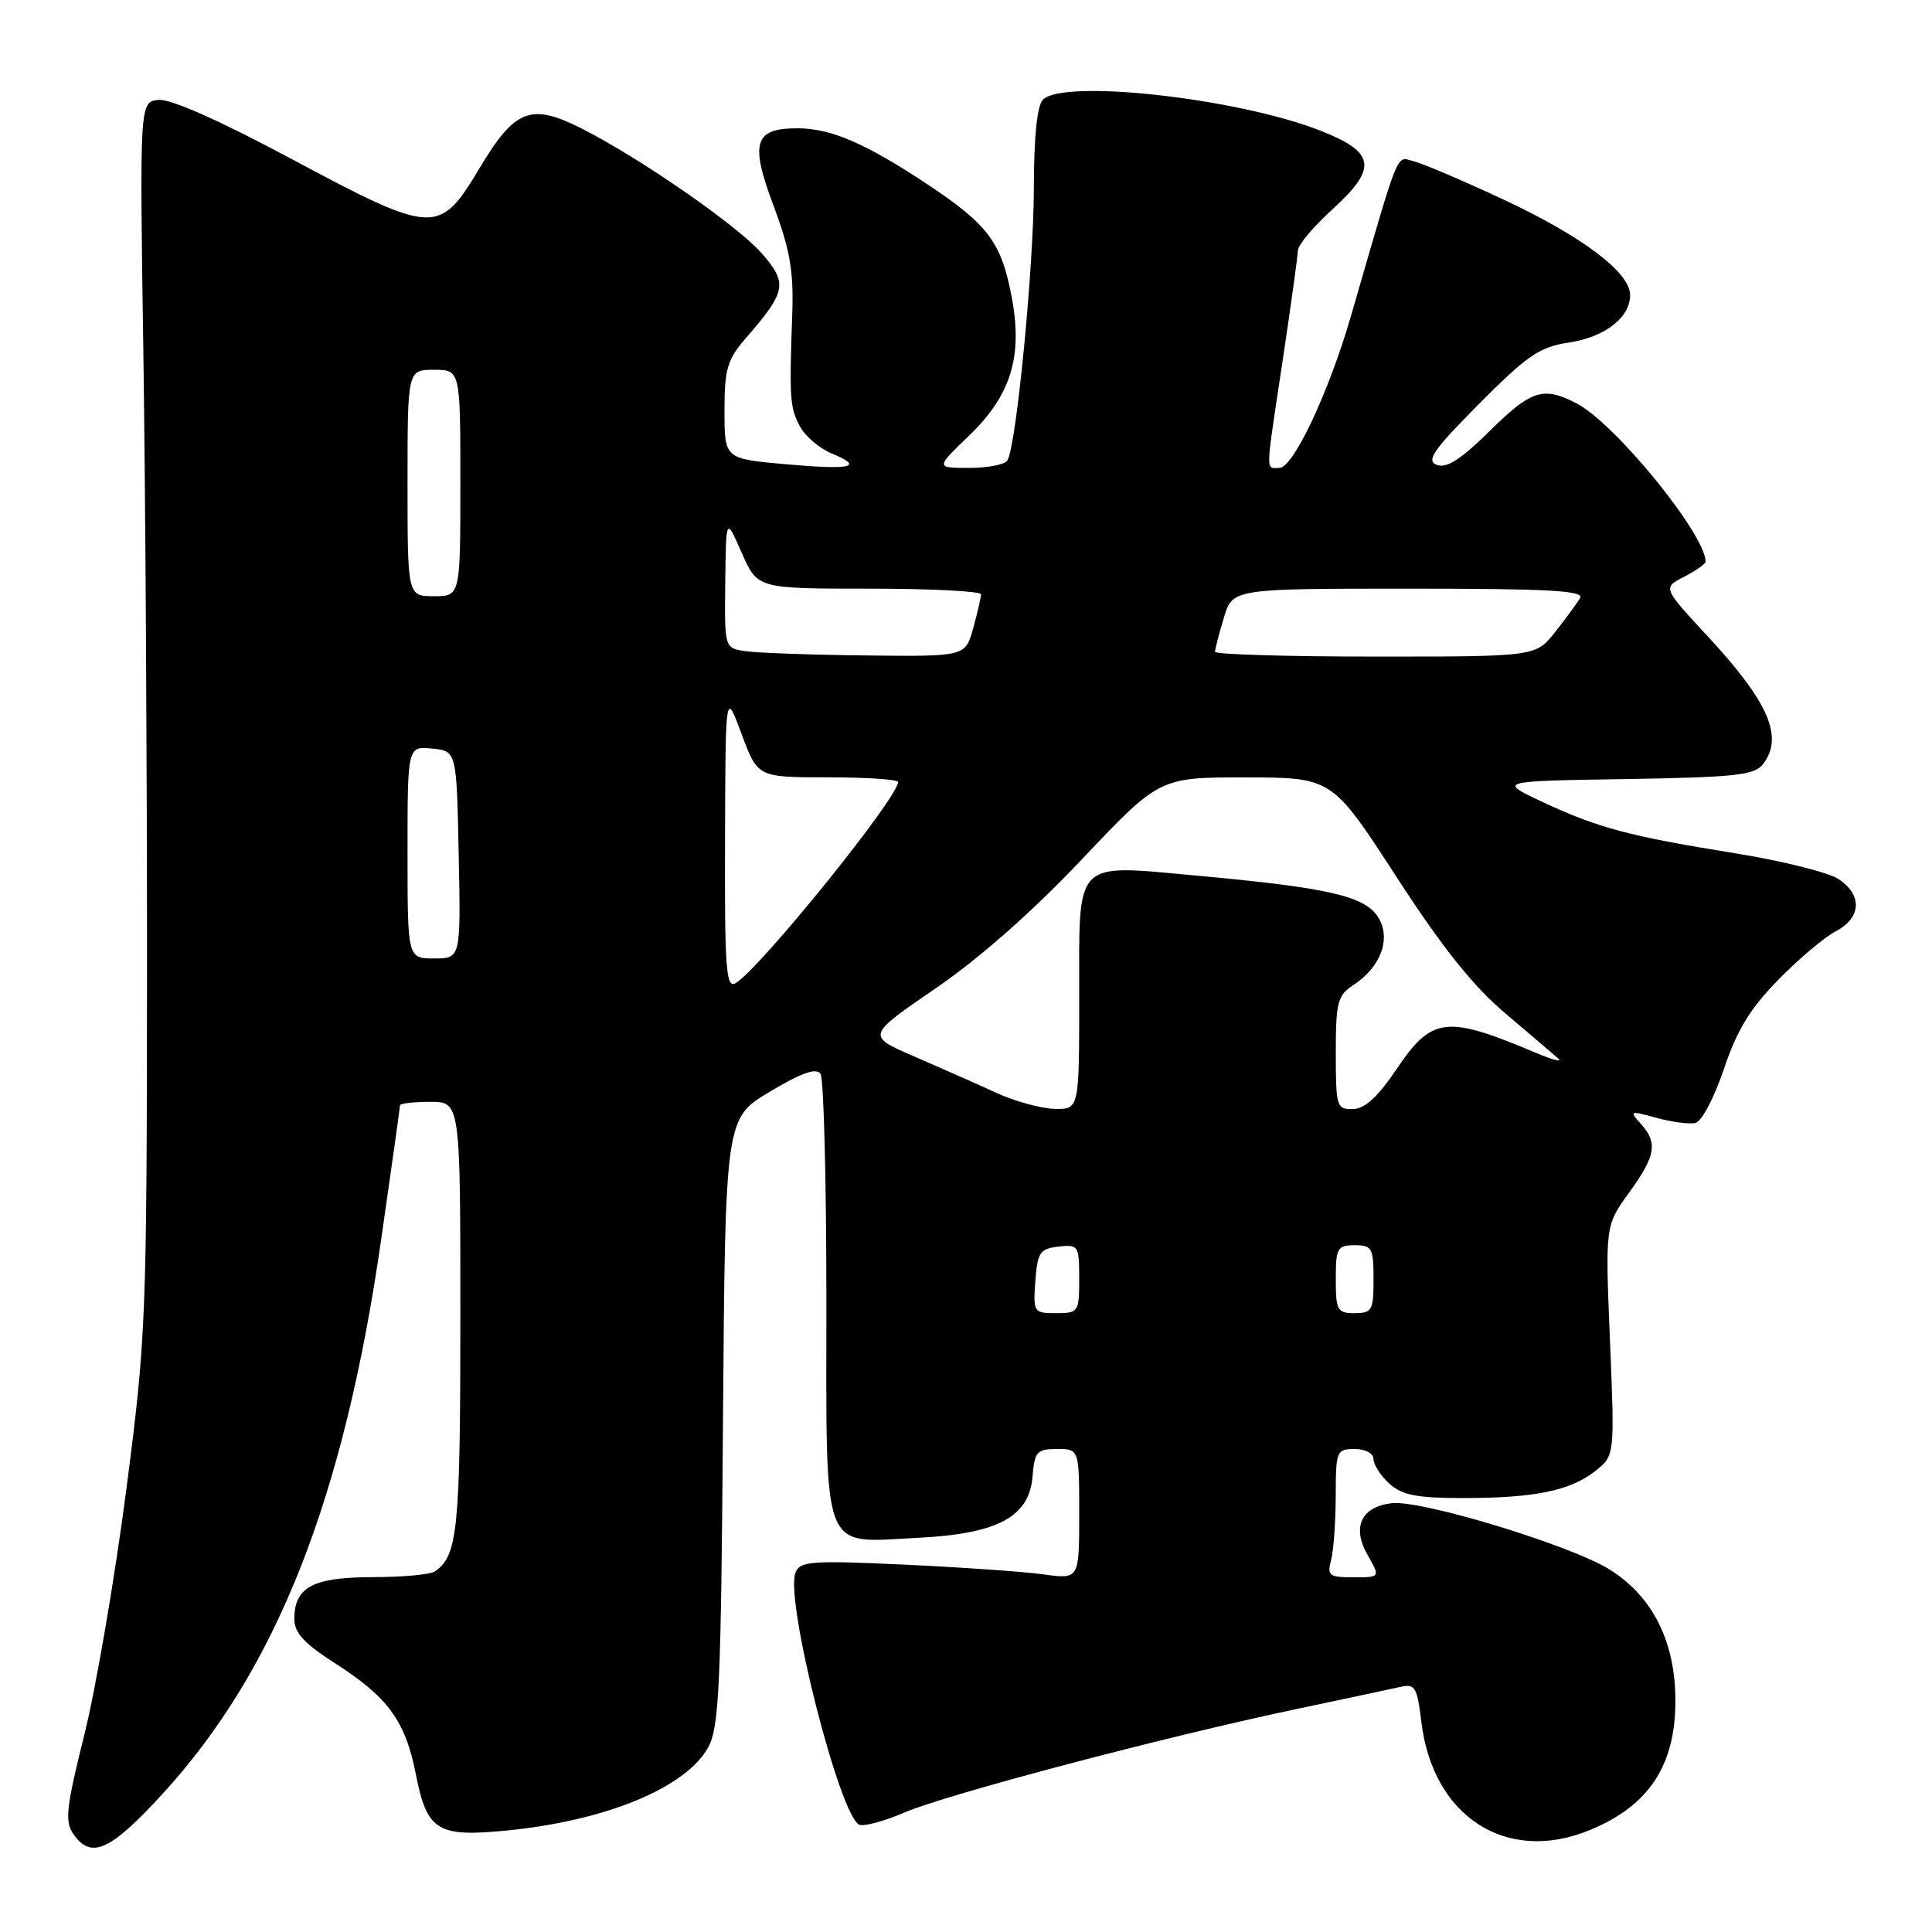<?xml version="1.0" encoding="UTF-8" standalone="no"?>
<!DOCTYPE svg PUBLIC "-//W3C//DTD SVG 1.1//EN" "http://www.w3.org/Graphics/SVG/1.1/DTD/svg11.dtd" >
<svg xmlns="http://www.w3.org/2000/svg" xmlns:xlink="http://www.w3.org/1999/xlink" version="1.1" viewBox="0 0 256 256">
 <g >
 <path fill="currentColor"
d=" M 21.49 237.75 C 36.62 221.27 45.57 198.59 50.51 164.22 C 51.88 154.71 53.00 146.73 53.00 146.47 C 53.00 146.21 54.80 146.00 57.00 146.00 C 61.00 146.00 61.00 146.00 61.00 174.57 C 61.00 202.72 60.65 206.20 57.60 208.23 C 57.00 208.64 53.27 208.98 49.32 208.98 C 41.44 209.00 39.00 210.31 39.00 214.54 C 39.00 216.35 40.32 217.78 44.33 220.35 C 51.43 224.89 53.71 228.02 55.11 235.13 C 56.58 242.61 57.96 243.46 67.18 242.55 C 80.33 241.25 90.90 236.88 93.85 231.51 C 95.29 228.88 95.54 223.42 95.80 188.34 C 96.10 148.17 96.10 148.17 102.03 144.64 C 106.29 142.11 108.17 141.45 108.73 142.31 C 109.15 142.96 109.50 156.47 109.50 172.33 C 109.50 206.55 108.68 204.41 121.59 203.77 C 132.16 203.25 136.36 201.02 136.81 195.70 C 137.09 192.34 137.39 192.00 140.06 192.00 C 143.00 192.00 143.00 192.00 143.00 200.64 C 143.00 209.27 143.00 209.27 138.25 208.61 C 135.64 208.25 127.33 207.67 119.78 207.32 C 107.42 206.75 105.99 206.86 105.40 208.40 C 103.99 212.08 111.34 240.95 113.90 241.80 C 114.56 242.02 117.23 241.29 119.84 240.17 C 125.36 237.79 154.23 230.16 171.50 226.52 C 178.10 225.13 184.45 223.77 185.61 223.51 C 187.49 223.08 187.79 223.59 188.33 228.11 C 189.83 240.78 199.69 247.08 210.77 242.45 C 218.52 239.22 222.00 233.91 222.00 225.37 C 222.00 217.58 219.03 211.61 213.37 208.02 C 208.31 204.81 188.33 198.71 184.40 199.18 C 180.37 199.66 179.11 202.36 181.20 206.02 C 182.91 209.00 182.91 209.00 179.34 209.00 C 176.12 209.00 175.83 208.78 176.37 206.75 C 176.70 205.51 176.98 201.69 176.99 198.25 C 177.00 192.25 177.10 192.00 179.50 192.00 C 180.93 192.00 182.00 192.58 182.00 193.35 C 182.00 194.08 182.95 195.55 184.10 196.60 C 185.79 198.12 187.74 198.50 193.85 198.50 C 203.34 198.50 208.05 197.54 211.38 194.92 C 213.96 192.89 213.96 192.89 213.33 177.64 C 212.70 162.39 212.70 162.39 215.85 158.05 C 219.41 153.13 219.70 151.43 217.39 148.88 C 215.86 147.19 215.97 147.15 219.45 148.11 C 221.46 148.67 223.79 148.98 224.62 148.81 C 225.47 148.63 227.10 145.57 228.41 141.69 C 230.13 136.55 231.89 133.65 235.60 129.86 C 238.29 127.10 241.74 124.19 243.25 123.40 C 246.66 121.60 246.81 118.57 243.58 116.46 C 242.24 115.59 236.06 114.05 229.83 113.05 C 215.81 110.79 211.74 109.70 204.34 106.24 C 198.50 103.50 198.50 103.50 215.41 103.23 C 230.04 102.99 232.49 102.72 233.63 101.23 C 236.37 97.61 234.35 93.00 226.15 84.17 C 220.32 77.88 220.32 77.88 223.16 76.42 C 224.72 75.61 226.00 74.72 226.00 74.43 C 226.00 70.82 214.00 56.08 208.90 53.45 C 204.48 51.16 202.91 51.66 197.36 57.14 C 193.57 60.88 191.68 62.09 190.39 61.60 C 188.93 61.04 189.90 59.64 196.01 53.49 C 202.36 47.10 204.01 45.97 207.83 45.40 C 212.65 44.67 216.00 42.10 216.00 39.10 C 216.00 36.10 209.69 31.34 199.22 26.44 C 193.90 23.96 188.55 21.67 187.33 21.37 C 184.94 20.77 185.59 19.16 179.00 41.91 C 176.08 51.98 171.36 62.00 169.54 62.00 C 167.67 62.00 167.63 63.24 170.00 47.50 C 171.07 40.35 171.96 33.91 171.98 33.19 C 171.99 32.47 174.04 30.02 176.54 27.75 C 182.57 22.26 182.27 20.20 175.00 17.33 C 164.14 13.03 140.97 10.43 138.20 13.20 C 137.42 13.98 137.00 18.09 136.99 24.95 C 136.98 35.31 134.67 59.11 133.48 61.02 C 133.15 61.56 130.88 62.00 128.42 62.00 C 123.96 62.00 123.96 62.00 128.38 57.75 C 133.93 52.42 135.53 47.30 134.08 39.50 C 132.73 32.18 130.98 29.80 122.99 24.49 C 114.69 18.98 110.12 17.00 105.65 17.00 C 99.94 17.00 99.35 18.89 102.49 27.24 C 104.67 33.04 105.17 35.91 104.98 41.50 C 104.58 52.88 104.66 53.99 105.99 56.49 C 106.69 57.80 108.57 59.41 110.17 60.07 C 114.58 61.90 112.91 62.29 104.06 61.51 C 96.00 60.79 96.00 60.79 96.00 54.43 C 96.00 48.87 96.36 47.66 98.85 44.78 C 104.21 38.62 104.41 37.53 100.90 33.53 C 97.69 29.88 84.88 20.99 77.17 17.08 C 70.35 13.61 68.26 14.41 63.56 22.25 C 58.19 31.21 57.56 31.18 38.49 20.99 C 29.03 15.93 22.58 13.07 21.00 13.24 C 18.50 13.50 18.50 13.50 19.00 47.00 C 19.27 65.43 19.49 102.10 19.48 128.50 C 19.45 174.89 19.36 177.20 16.72 197.50 C 15.22 209.05 12.73 223.58 11.19 229.80 C 8.75 239.58 8.56 241.35 9.74 243.05 C 12.09 246.39 14.60 245.26 21.49 237.75 Z  M 137.19 169.75 C 137.47 165.95 137.79 165.47 140.25 165.18 C 142.89 164.88 143.00 165.04 143.00 169.43 C 143.00 173.86 142.91 174.00 139.94 174.00 C 136.96 174.00 136.89 173.89 137.19 169.75 Z  M 177.00 169.50 C 177.00 165.37 177.20 165.00 179.50 165.00 C 181.80 165.00 182.00 165.37 182.00 169.50 C 182.00 173.63 181.80 174.00 179.50 174.00 C 177.20 174.00 177.00 173.63 177.00 169.50 Z  M 132.00 144.80 C 129.53 143.66 124.64 141.50 121.15 139.99 C 114.80 137.25 114.80 137.25 123.95 130.98 C 129.78 126.99 136.83 120.77 143.37 113.85 C 153.64 103.00 153.64 103.00 165.07 103.01 C 176.50 103.03 176.50 103.03 185.00 116.13 C 191.11 125.56 195.18 130.66 199.50 134.31 C 202.80 137.10 205.95 139.79 206.50 140.28 C 207.05 140.78 205.70 140.43 203.50 139.50 C 191.62 134.48 189.74 134.70 185.02 141.71 C 182.55 145.37 180.83 146.94 179.25 146.96 C 177.11 147.00 177.00 146.62 177.00 139.52 C 177.00 132.78 177.23 131.89 179.35 130.51 C 183.03 128.10 184.39 124.25 182.56 121.46 C 180.77 118.72 175.83 117.60 158.72 116.04 C 142.12 114.53 143.00 113.63 143.00 132.04 C 143.00 147.00 143.00 147.00 139.75 146.93 C 137.96 146.89 134.47 145.93 132.00 144.80 Z  M 96.07 111.30 C 96.13 91.50 96.13 91.50 98.26 97.25 C 100.39 103.00 100.39 103.00 109.69 103.00 C 114.81 103.00 119.00 103.28 119.00 103.62 C 119.00 105.71 100.52 128.57 97.44 130.29 C 96.21 130.98 96.01 128.26 96.07 111.30 Z  M 54.00 112.94 C 54.00 98.87 54.00 98.87 57.25 99.19 C 60.50 99.50 60.50 99.50 60.78 113.25 C 61.06 127.00 61.06 127.00 57.53 127.00 C 54.00 127.00 54.00 127.00 54.00 112.94 Z  M 98.75 86.28 C 96.00 85.87 96.00 85.87 96.10 77.18 C 96.20 68.50 96.20 68.50 98.28 73.25 C 100.37 78.00 100.37 78.00 115.19 78.00 C 123.33 78.00 130.00 78.34 129.99 78.75 C 129.99 79.16 129.52 81.19 128.95 83.25 C 127.91 87.00 127.91 87.00 114.70 86.85 C 107.44 86.77 100.26 86.51 98.75 86.28 Z  M 161.00 86.37 C 161.00 86.02 161.52 83.99 162.16 81.87 C 163.32 78.00 163.32 78.00 186.72 78.00 C 205.17 78.00 209.96 78.26 209.37 79.25 C 208.96 79.94 207.47 81.96 206.06 83.75 C 203.50 87.00 203.50 87.00 182.25 87.00 C 170.56 87.00 161.00 86.71 161.00 86.37 Z  M 54.00 64.00 C 54.00 49.00 54.00 49.00 57.50 49.00 C 61.00 49.00 61.00 49.00 61.00 64.00 C 61.00 79.00 61.00 79.00 57.50 79.00 C 54.00 79.00 54.00 79.00 54.00 64.00 Z "/>
</g>
</svg>